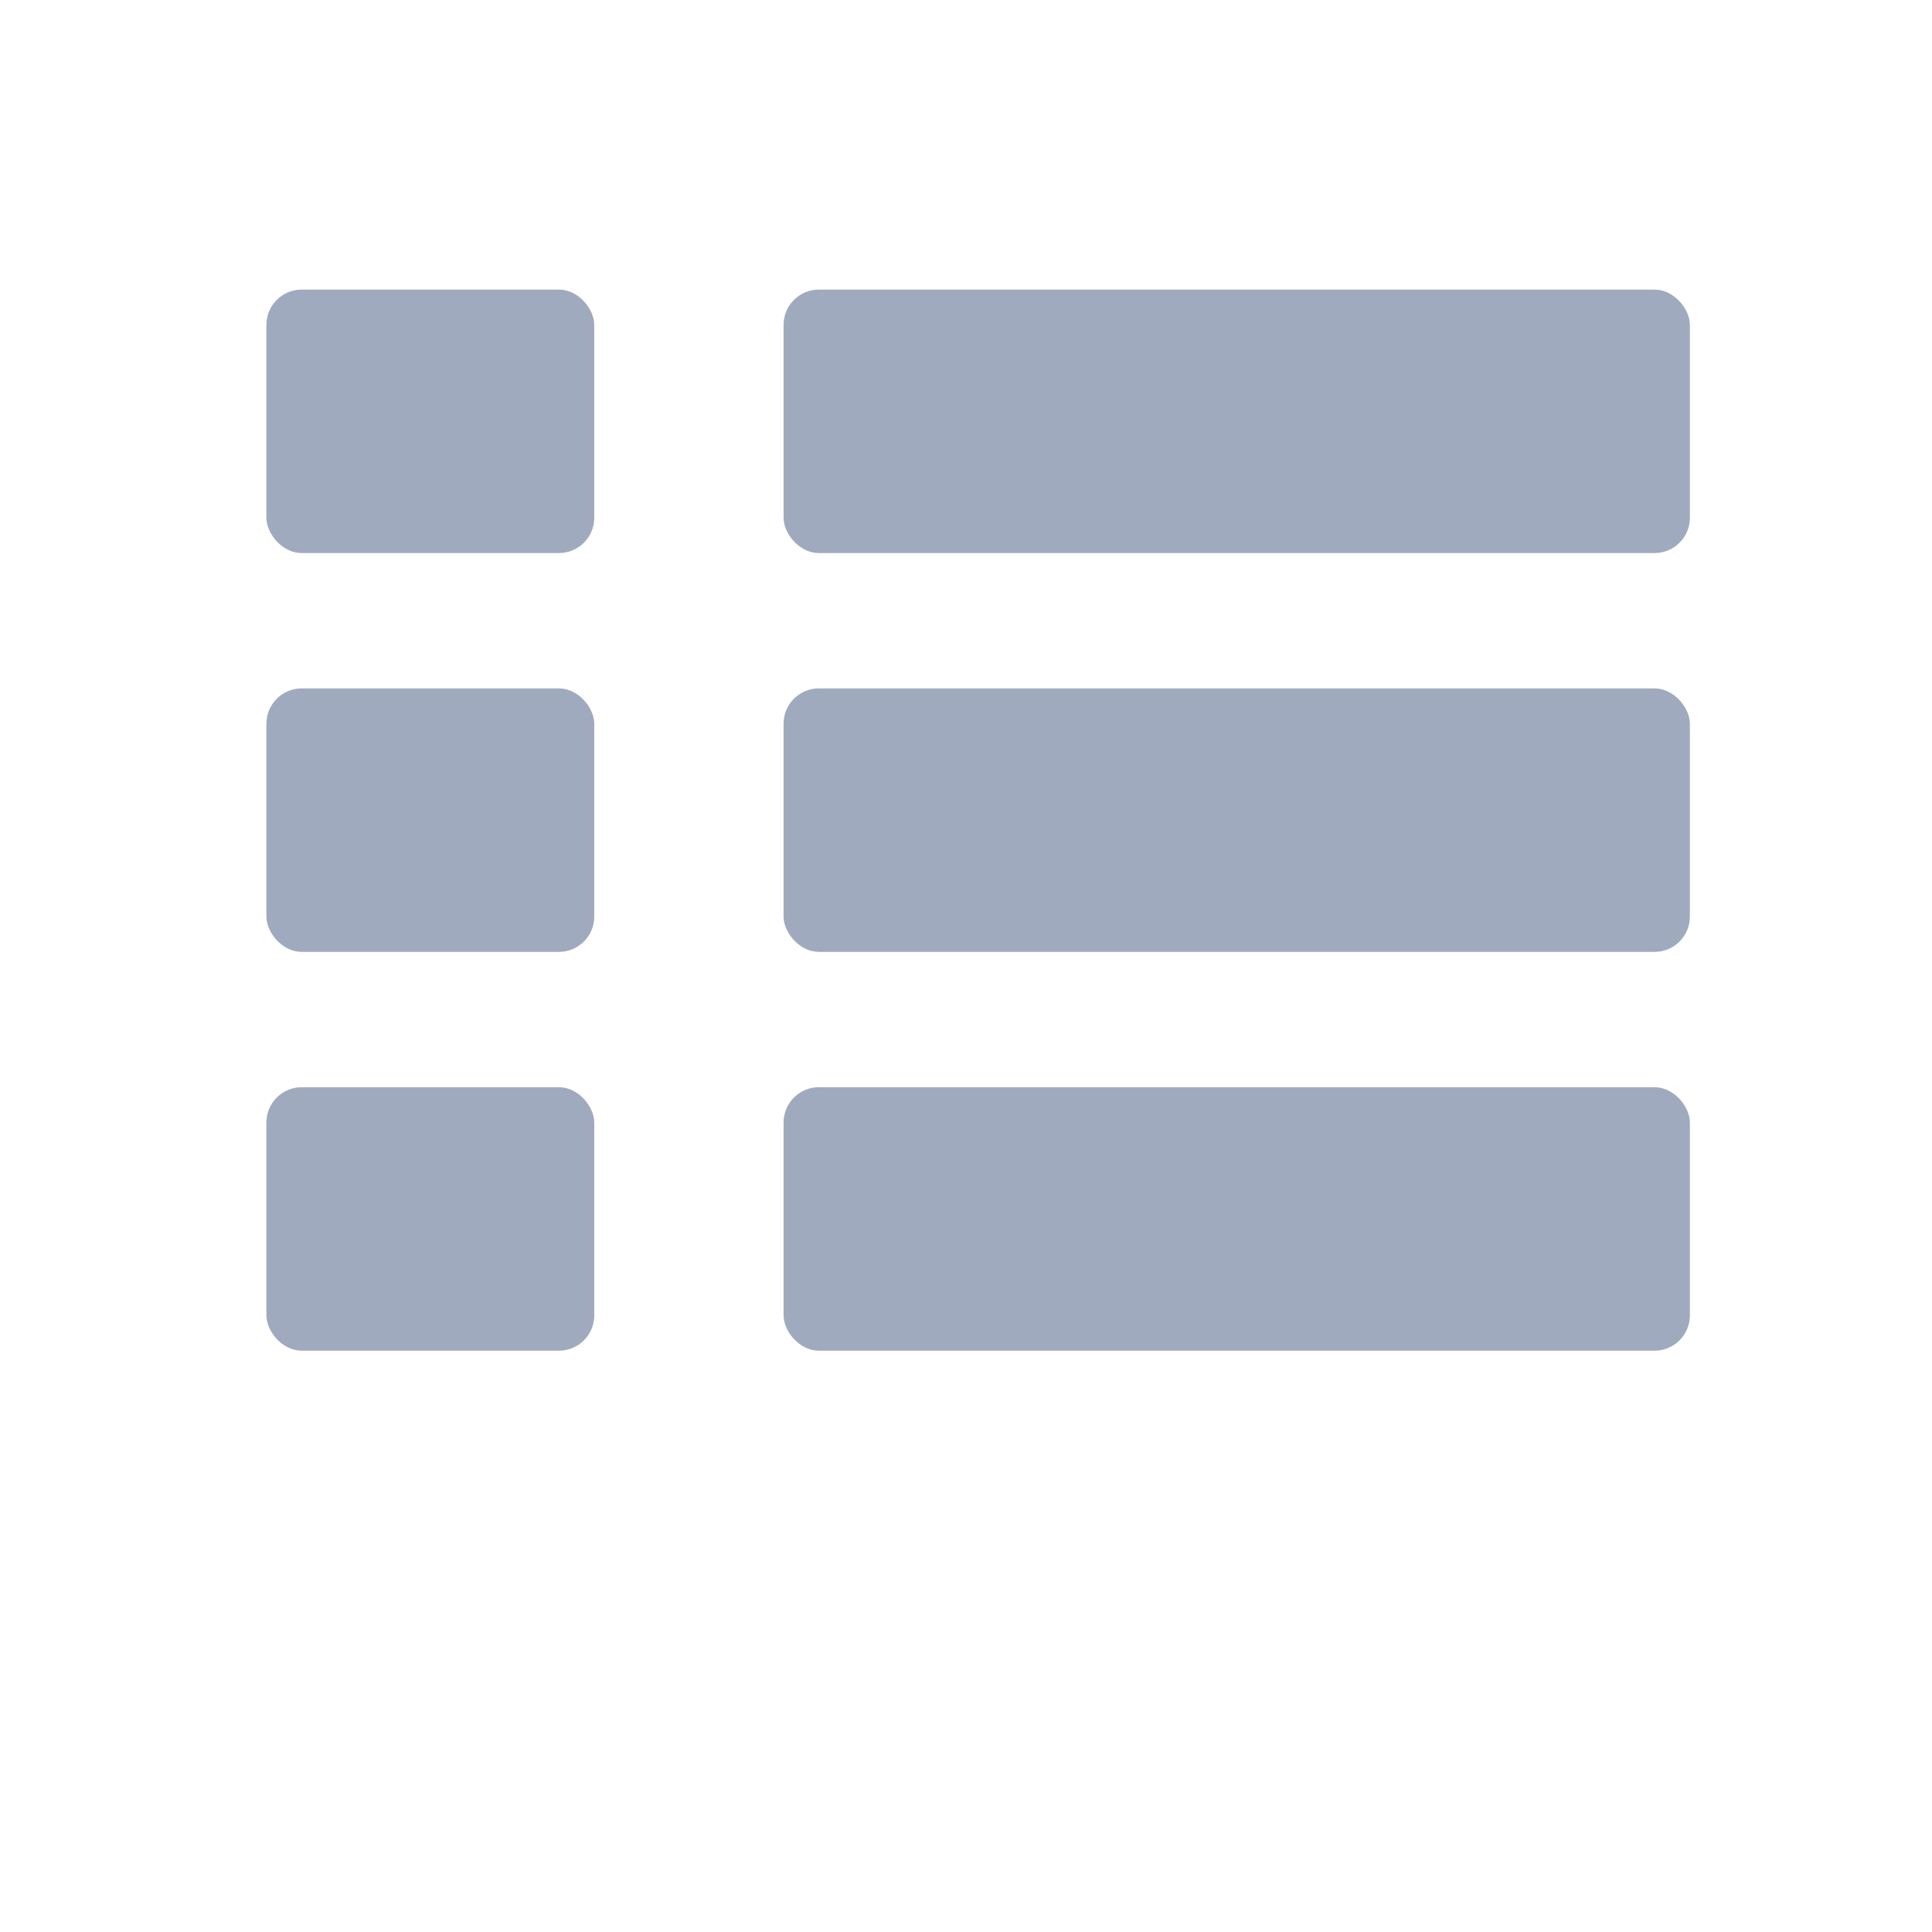 <?xml version="1.0" encoding="UTF-8" standalone="no"?>
<!-- Created with Inkscape (http://www.inkscape.org/) -->

<svg
   width="120"
   height="120"
   viewBox="0 0 31.75 31.75"
   version="1.1"
   id="svg5"
   sodipodi:docname="gridList.svg"
   inkscape:version="1.1 (ce6663b3b7, 2021-05-25)"
   xmlns:inkscape="http://www.inkscape.org/namespaces/inkscape"
   xmlns:sodipodi="http://sodipodi.sourceforge.net/DTD/sodipodi-0.dtd"
   xmlns="http://www.w3.org/2000/svg"
   xmlns:svg="http://www.w3.org/2000/svg">
  <sodipodi:namedview
     id="namedview7"
     pagecolor="#505050"
     bordercolor="#eeeeee"
     borderopacity="1"
     inkscape:pageshadow="0"
     inkscape:pageopacity="0"
     inkscape:pagecheckerboard="0"
     inkscape:document-units="px"
     showgrid="false"
     inkscape:zoom="2.3683481"
     inkscape:cx="77.902399"
     inkscape:cy="37.790053"
     inkscape:window-width="1366"
     inkscape:window-height="731"
     inkscape:window-x="0"
     inkscape:window-y="0"
     inkscape:window-maximized="1"
     inkscape:current-layer="layer1" />
  <defs
     id="defs2" />
  <g
     inkscape:label="Layer 1"
     inkscape:groupmode="layer"
     id="layer1">
    <rect
       style="fill:#A0AABF;fill-opacity:0.999;stroke:none;stroke-width:0.149;stroke-linecap:butt;stroke-linejoin:round;stroke-miterlimit:4;stroke-dasharray:none;stroke-opacity:0.987;paint-order:normal"
       id="rect31-3"
       width="5.388"
       height="4.33"
       x="4.378"
       y="4.759"
       ry="0.58" />
    <rect
       style="fill:#A0AABF;fill-opacity:0.999;stroke:none;stroke-width:0.247;stroke-linecap:butt;stroke-linejoin:round;stroke-miterlimit:4;stroke-dasharray:none;stroke-opacity:0.987;paint-order:normal"
       id="rect31-3-3"
       width="14.894"
       height="4.33"
       x="12.877"
       y="4.759"
       ry="0.58" />
    <rect
       style="fill:#A0AABF;fill-opacity:0.999;stroke:none;stroke-width:0.149;stroke-linecap:butt;stroke-linejoin:round;stroke-miterlimit:4;stroke-dasharray:none;stroke-opacity:0.987;paint-order:normal"
       id="rect31-3-6"
       width="5.388"
       height="4.33"
       x="4.378"
       y="11.313"
       ry="0.58" />
    <rect
       style="fill:#A0AABF;fill-opacity:0.999;stroke:none;stroke-width:0.247;stroke-linecap:butt;stroke-linejoin:round;stroke-miterlimit:4;stroke-dasharray:none;stroke-opacity:0.987;paint-order:normal"
       id="rect31-3-3-2"
       width="14.894"
       height="4.33"
       x="12.877"
       y="11.313"
       ry="0.58" />
    <rect
       style="fill:#A0AABF;fill-opacity:0.999;stroke:none;stroke-width:0.149;stroke-linecap:butt;stroke-linejoin:round;stroke-miterlimit:4;stroke-dasharray:none;stroke-opacity:0.987;paint-order:normal"
       id="rect31-3-6-1"
       width="5.388"
       height="4.33"
       x="4.378"
       y="17.867"
       ry="0.58" />
    <rect
       style="fill:#A0AABF;fill-opacity:0.999;stroke:none;stroke-width:0.247;stroke-linecap:butt;stroke-linejoin:round;stroke-miterlimit:4;stroke-dasharray:none;stroke-opacity:0.987;paint-order:normal"
       id="rect31-3-3-2-2"
       width="14.894"
       height="4.33"
       x="12.877"
       y="17.867"
       ry="0.58" />
  </g>
</svg>
